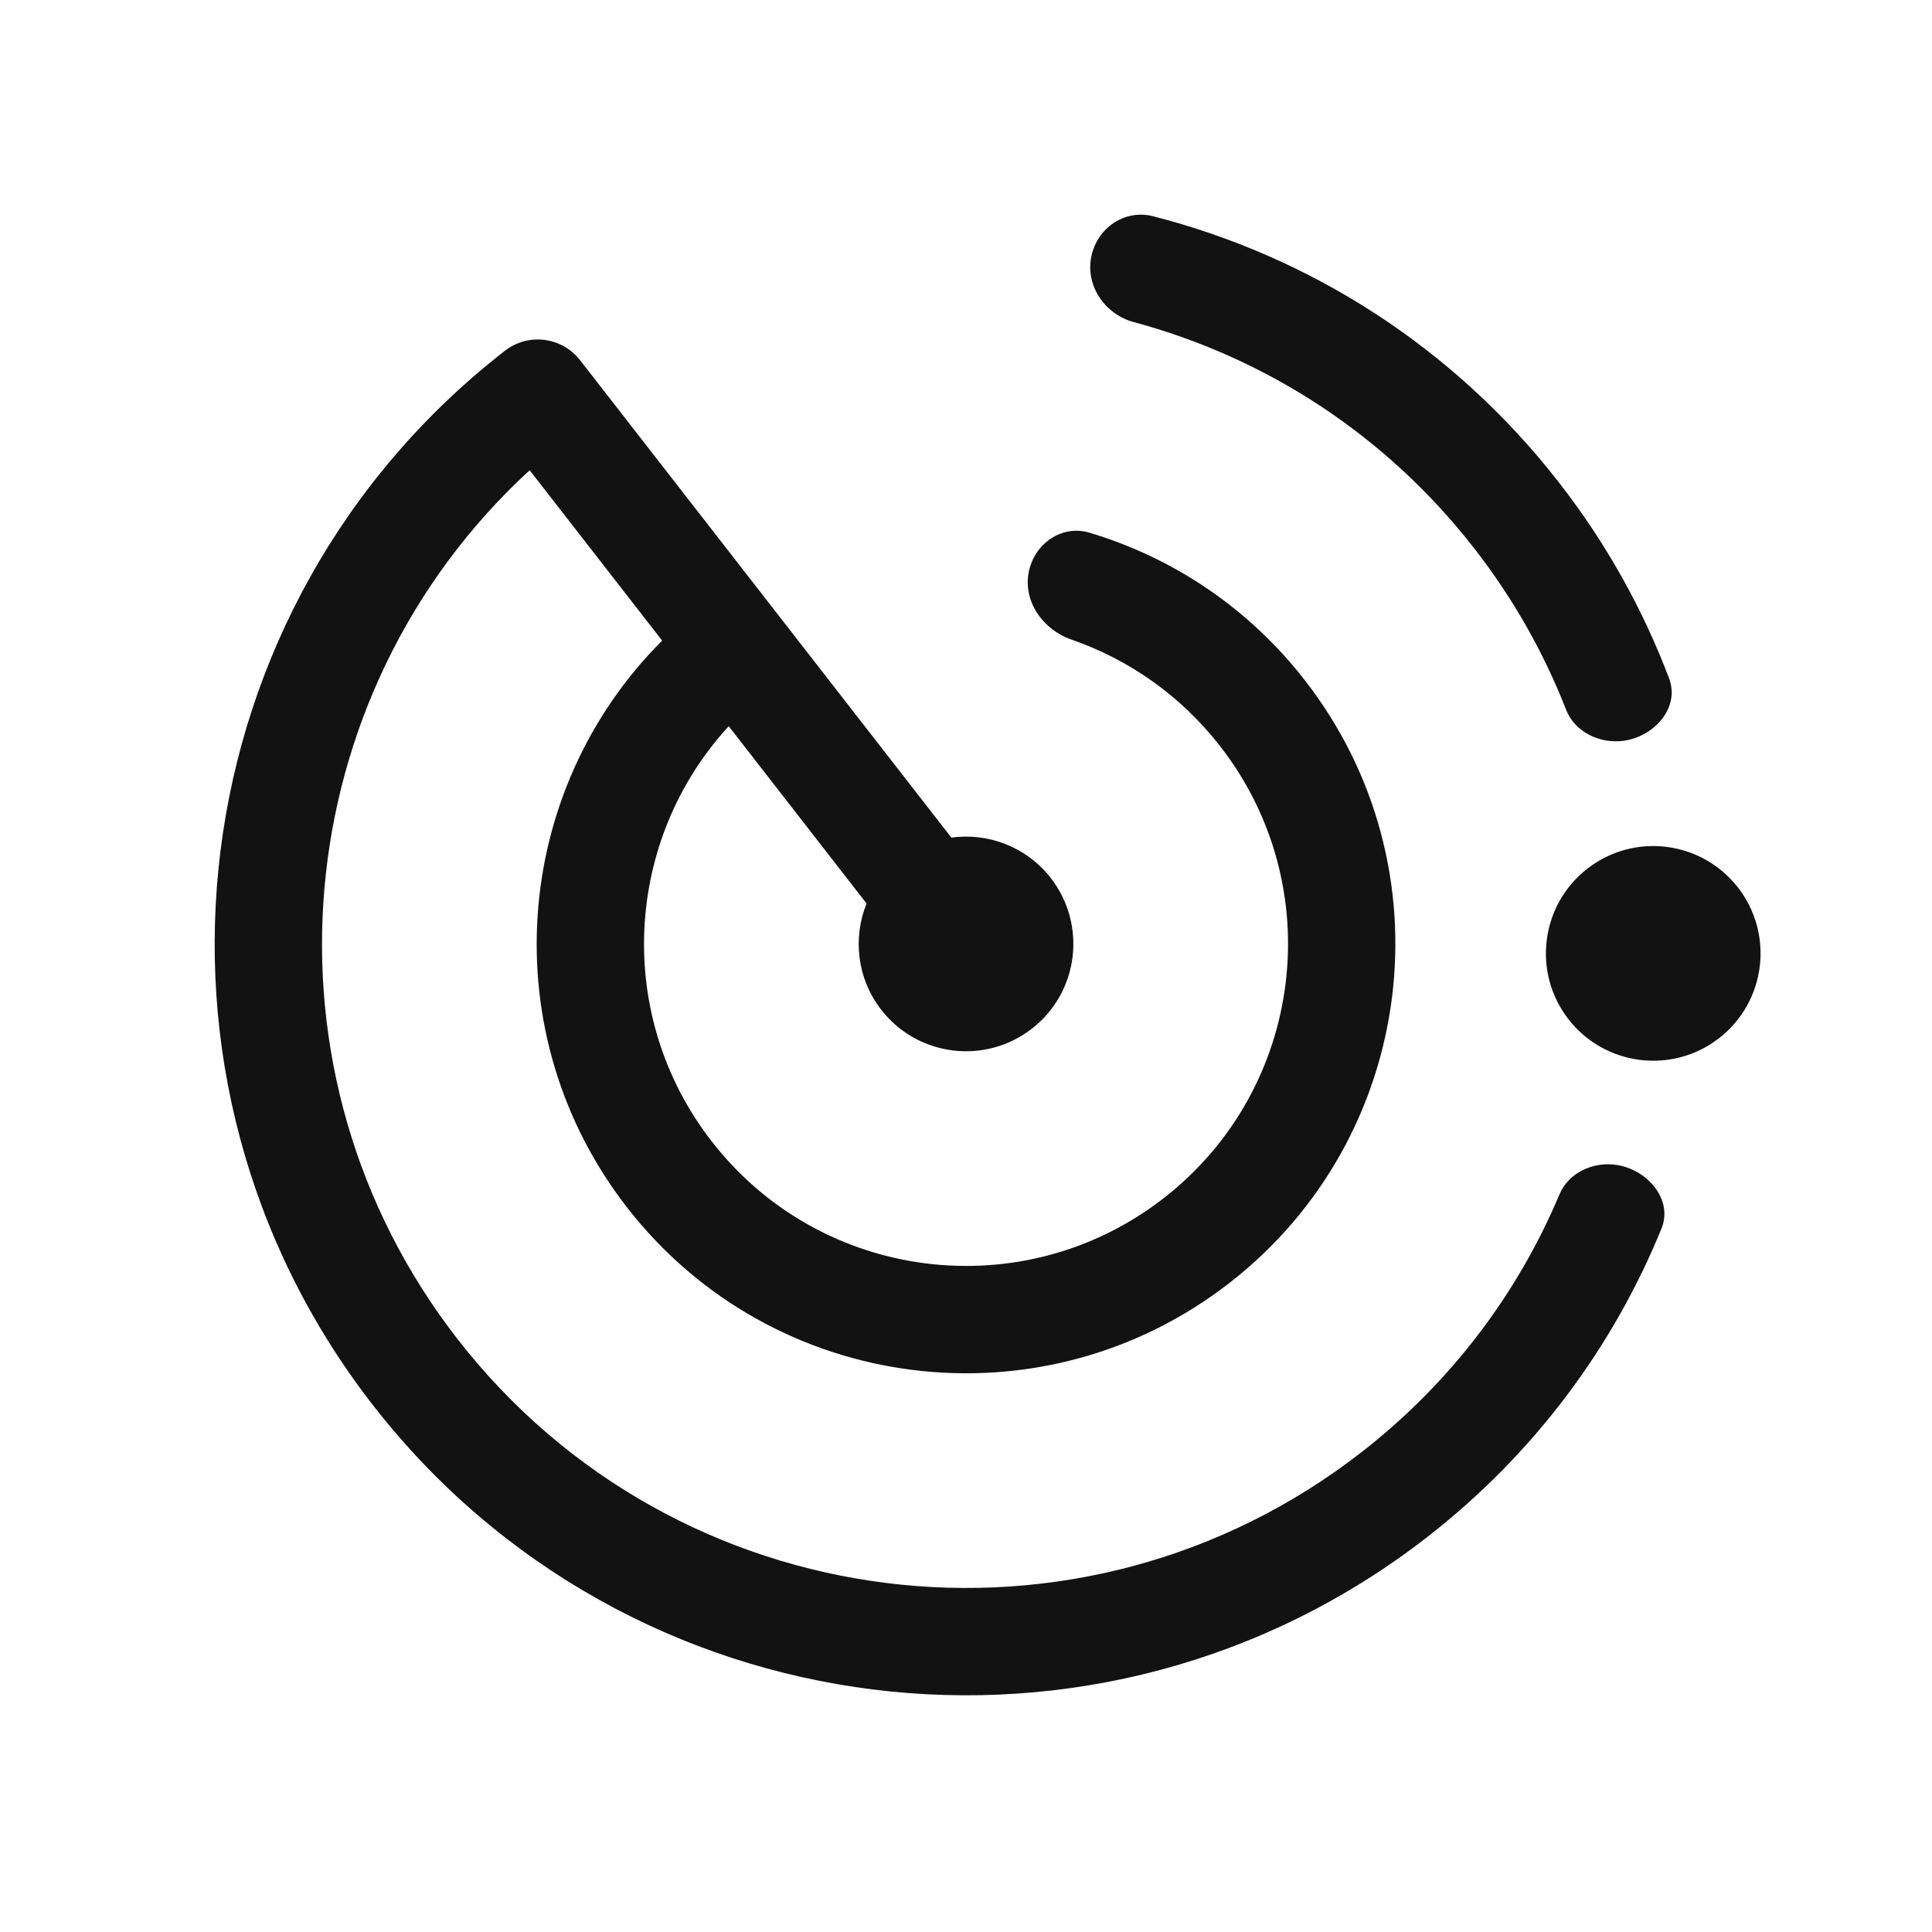 <svg width="26" height="26" viewBox="0 0 26 26" fill="none" xmlns="http://www.w3.org/2000/svg">
    <path fill-rule="evenodd" clip-rule="evenodd" d="M5.019 18.91C1.591 14.502 2.385 8.149 6.794 4.721C7.108 4.476 7.562 4.533 7.807 4.848L12.803 11.272C13.297 11.204 13.812 11.394 14.141 11.816C14.63 12.446 14.517 13.354 13.887 13.843C13.257 14.333 12.35 14.219 11.86 13.59C11.532 13.168 11.475 12.621 11.662 12.159L9.807 9.773C8.4 11.302 8.262 13.668 9.58 15.363C11.049 17.252 13.771 17.593 15.661 16.124C17.55 14.655 17.89 11.932 16.421 10.043C15.887 9.356 15.186 8.873 14.421 8.608C14.036 8.475 13.766 8.096 13.845 7.697C13.921 7.314 14.29 7.057 14.663 7.169C15.774 7.502 16.796 8.171 17.561 9.156C19.52 11.675 19.066 15.305 16.547 17.264C14.028 19.223 10.398 18.769 8.439 16.25C6.631 13.924 6.879 10.651 8.911 8.621L7.128 6.328C3.842 9.349 3.37 14.437 6.159 18.023C9.097 21.802 14.542 22.483 18.321 19.544C19.534 18.601 20.429 17.398 20.986 16.075C21.111 15.777 21.449 15.625 21.767 15.679C22.179 15.748 22.517 16.149 22.359 16.535C21.712 18.119 20.655 19.559 19.207 20.685C14.799 24.113 8.447 23.318 5.019 18.91ZM21.851 9.969C21.531 10.013 21.194 9.853 21.076 9.552C20.779 8.791 20.369 8.06 19.842 7.383C18.639 5.836 17.016 4.808 15.259 4.335C14.87 4.23 14.607 3.85 14.686 3.455C14.763 3.068 15.136 2.812 15.518 2.91C17.613 3.447 19.552 4.657 20.982 6.496C21.621 7.317 22.113 8.206 22.462 9.13C22.61 9.521 22.265 9.912 21.851 9.969ZM23.135 13.971C23.765 13.481 23.878 12.573 23.389 11.944C22.899 11.314 21.992 11.2 21.362 11.69C20.732 12.18 20.619 13.087 21.108 13.717C21.598 14.347 22.506 14.46 23.135 13.971Z" fill="#121212" />
</svg>